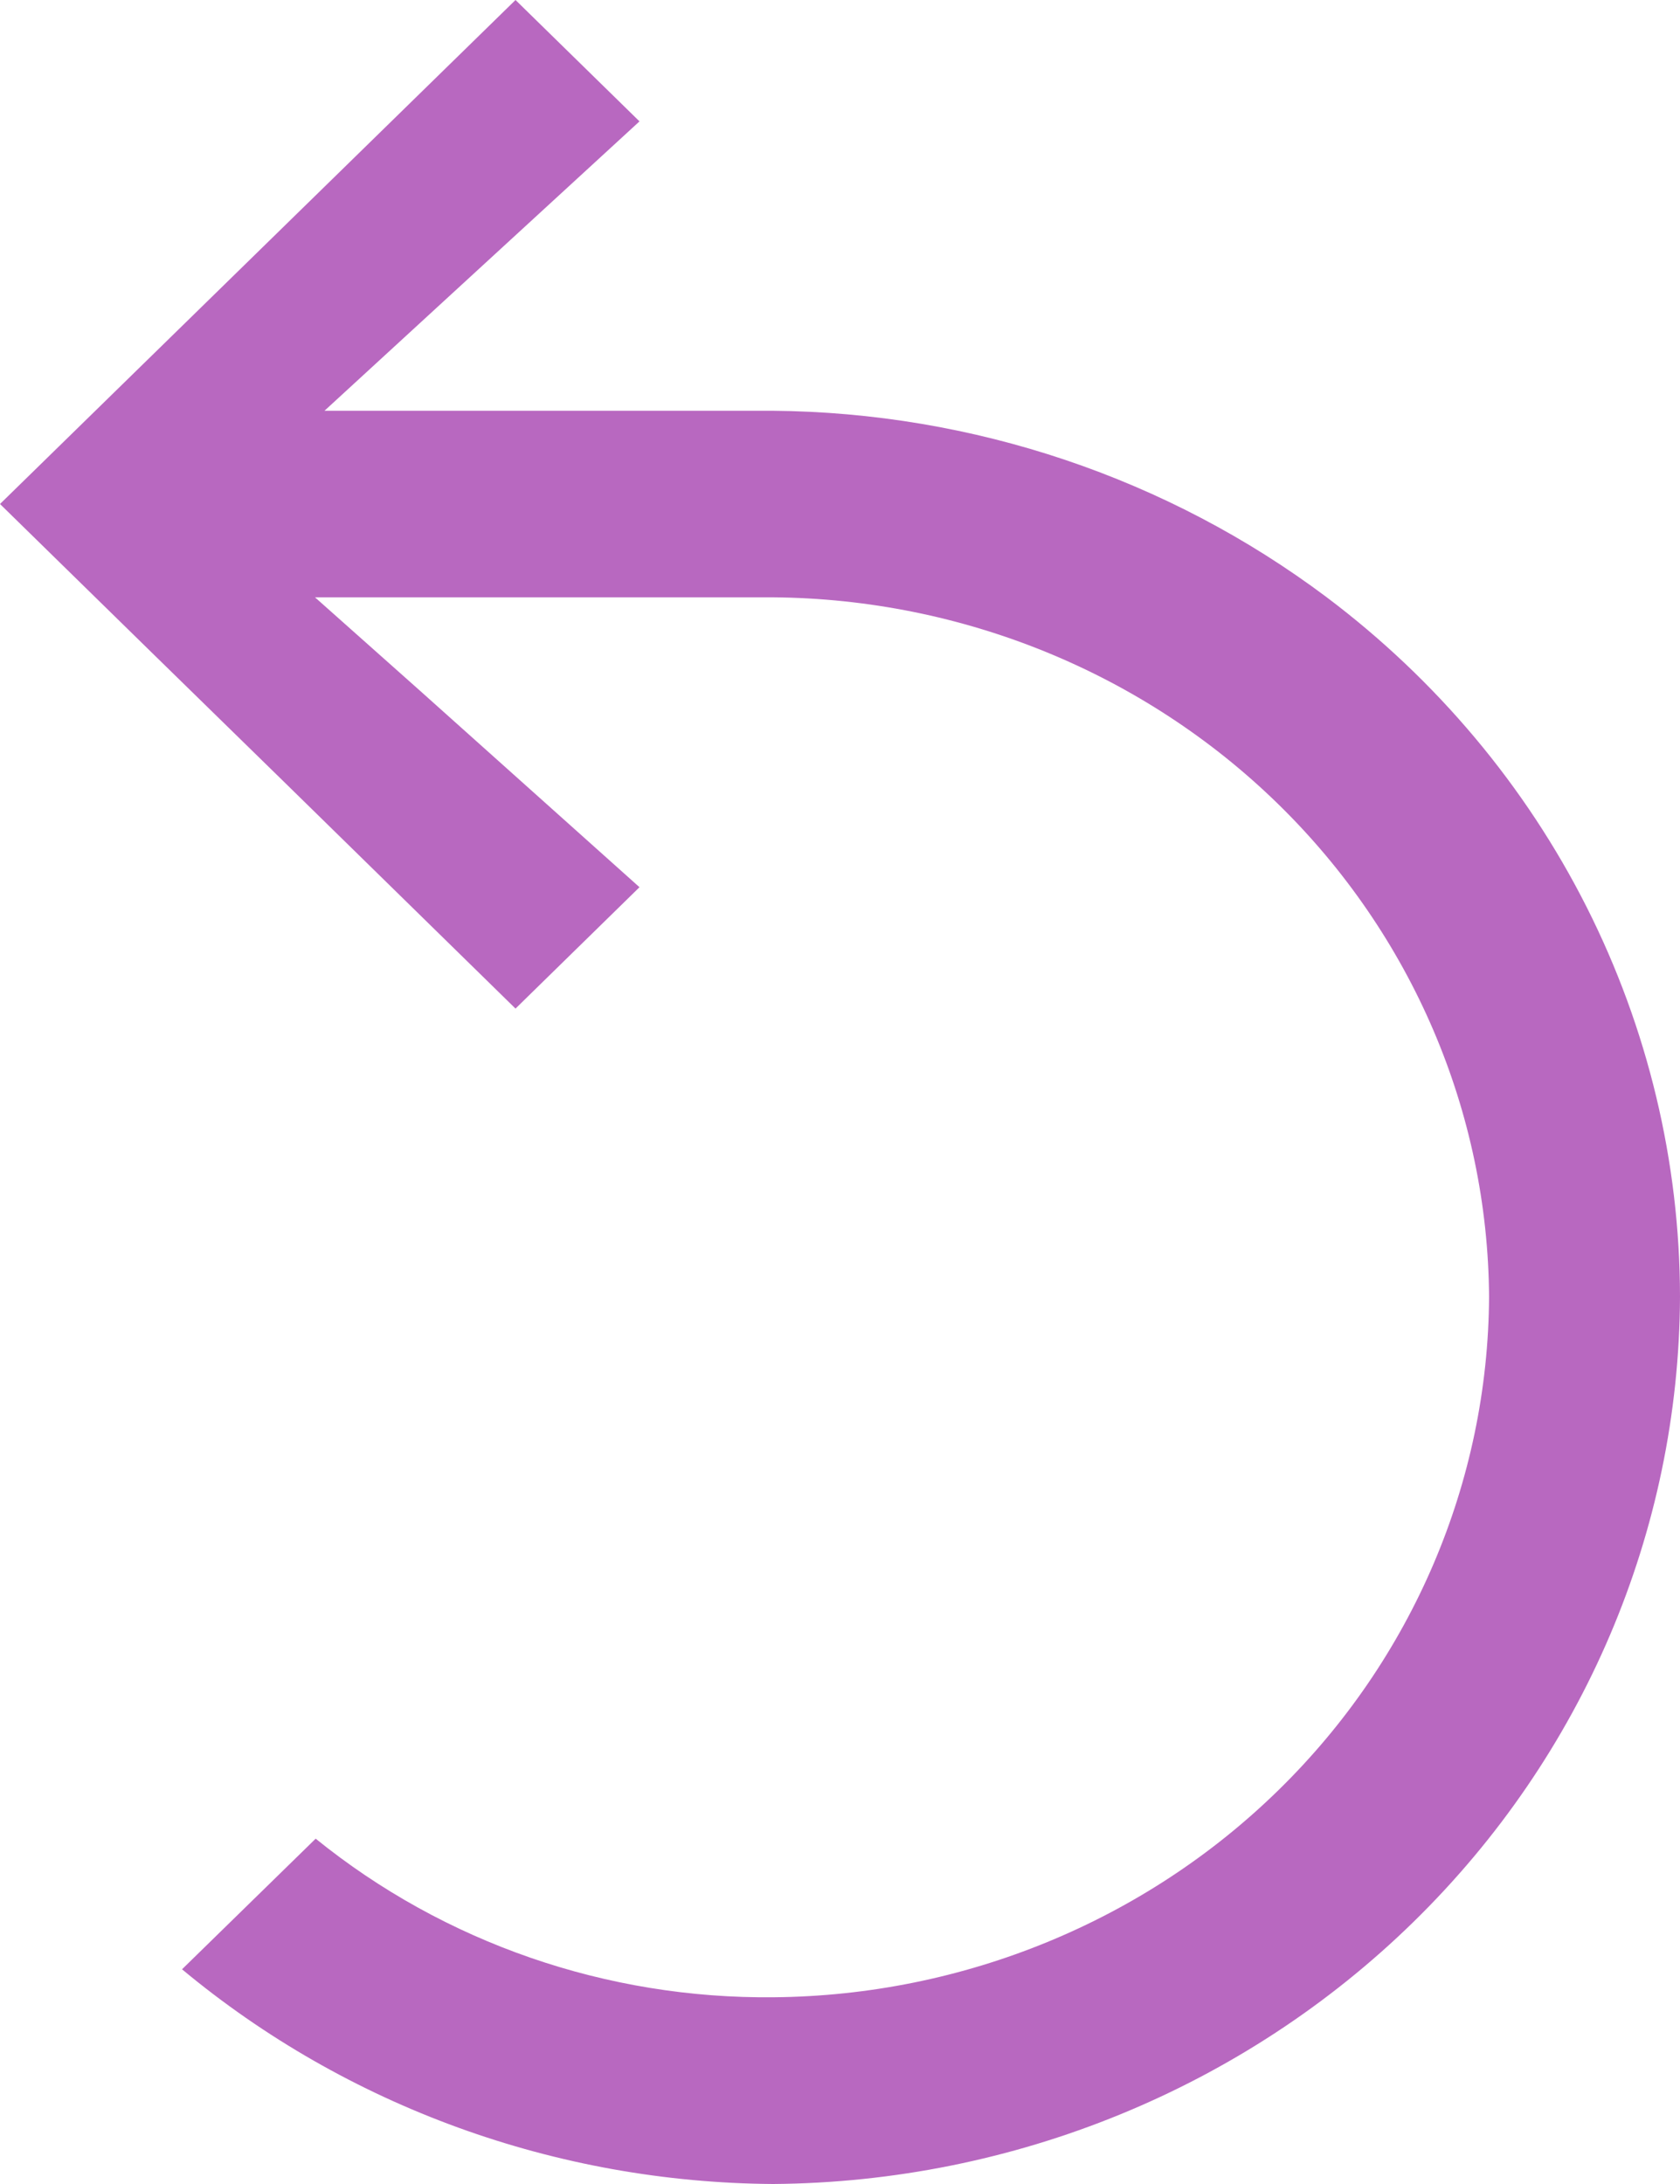 <svg width="20" height="26" viewBox="0 0 20 26" fill="none" xmlns="http://www.w3.org/2000/svg">
<path d="M7.613 10.562L6.137 12.007L3.408 9.334L1.817 7.779L0 6L6.137 0L7.613 1.445L3.863 4.89H9.197C11.585 4.91 13.902 5.69 15.795 7.111C17.101 8.094 18.16 9.355 18.889 10.799C19.617 12.242 19.998 13.829 20 15.438C19.988 18.229 18.848 20.903 16.827 22.88C14.806 24.857 12.068 25.978 9.205 26C6.623 25.983 4.131 25.078 2.167 23.444L3.758 21.889C5.29 23.129 7.223 23.798 9.213 23.777C11.471 23.756 13.63 22.869 15.223 21.308C16.816 19.748 17.715 17.639 17.727 15.438C17.712 13.237 16.81 11.13 15.216 9.572C13.621 8.014 11.462 7.13 9.205 7.111H3.75L5 8.223L7.613 10.562Z" fill="#B868C0"/>
</svg>
